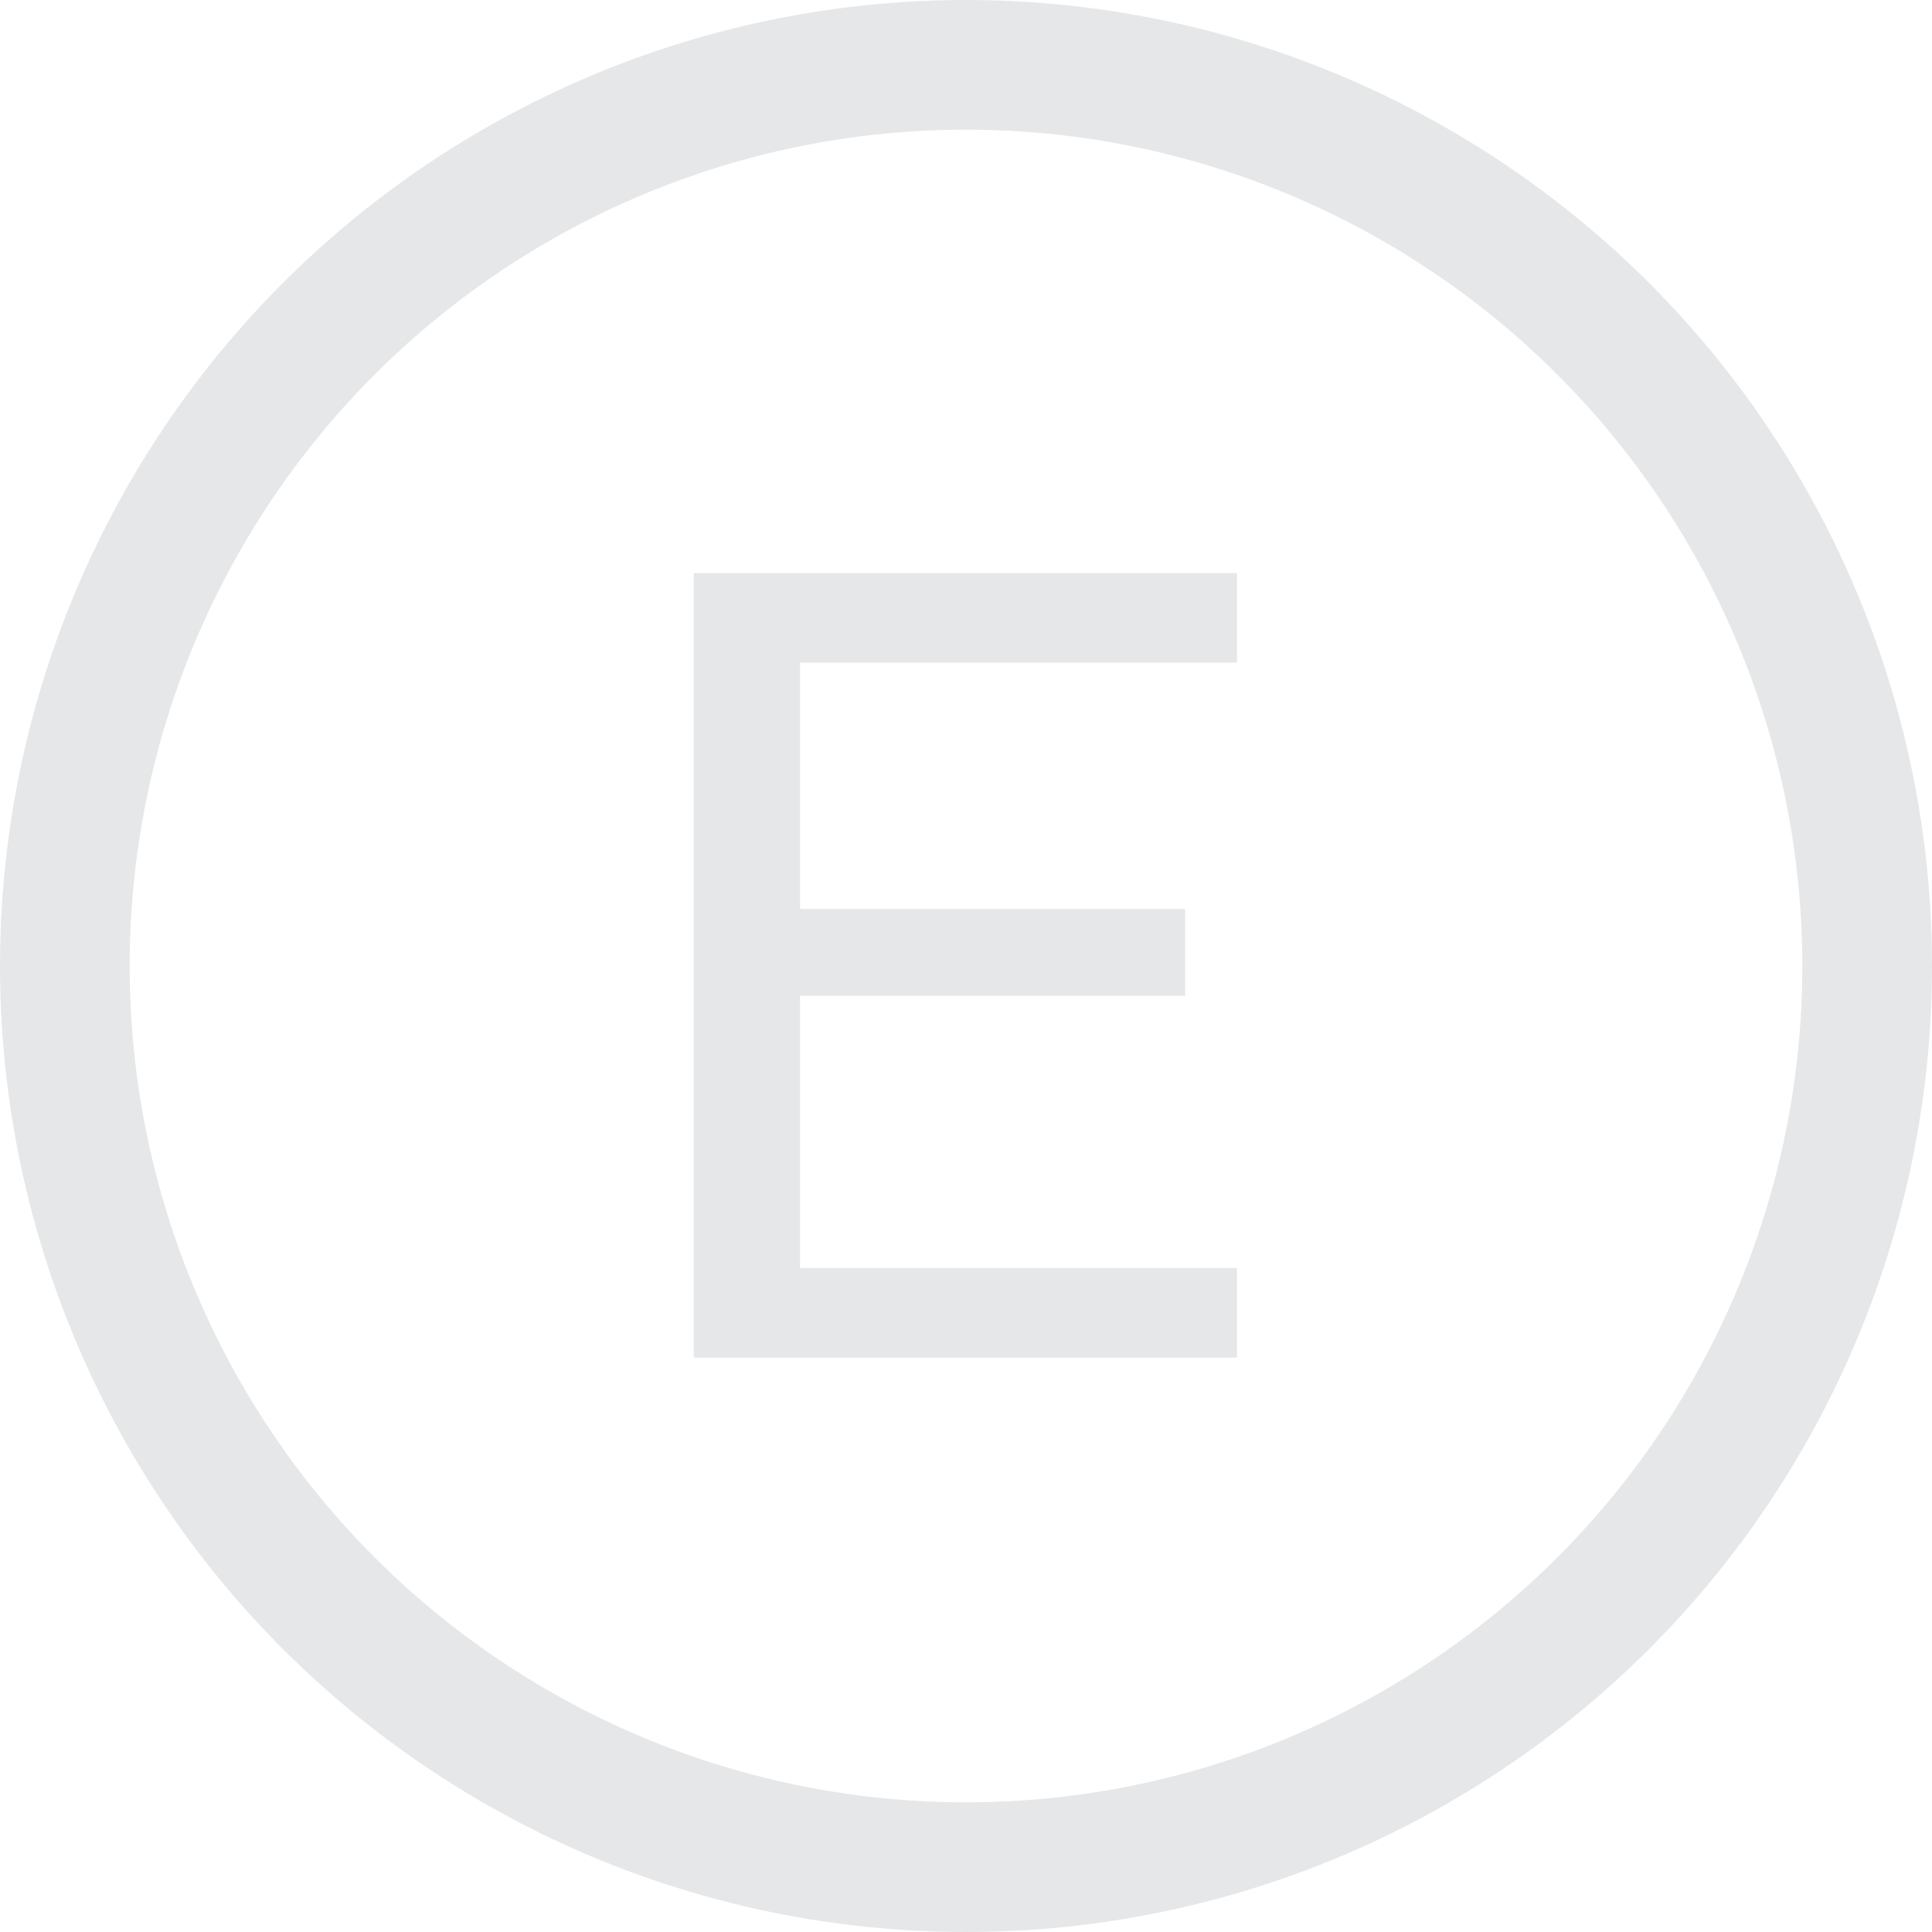 <?xml version="1.0" encoding="UTF-8"?>
<svg id="Layer_1" data-name="Layer 1" xmlns="http://www.w3.org/2000/svg" viewBox="0 0 14.9 14.9">
  <defs>
    <style>
      .cls-1 {
        fill: none;
        stroke: #e6e7e8;
        stroke-miterlimit: 10;
      }

      .cls-2 {
        fill: #e6e7e8;
      }
    </style>
  </defs>
  <path class="cls-2" d="M6.17,5.11v1.9h2.97v.67h-2.97s0,2.1,0,2.1h3.37v.69h-4.19v-6.05h4.19v.69h-3.37Z"/>
  <circle class="cls-1" cx="7.45" cy="7.45" r="6.95"/>
</svg>